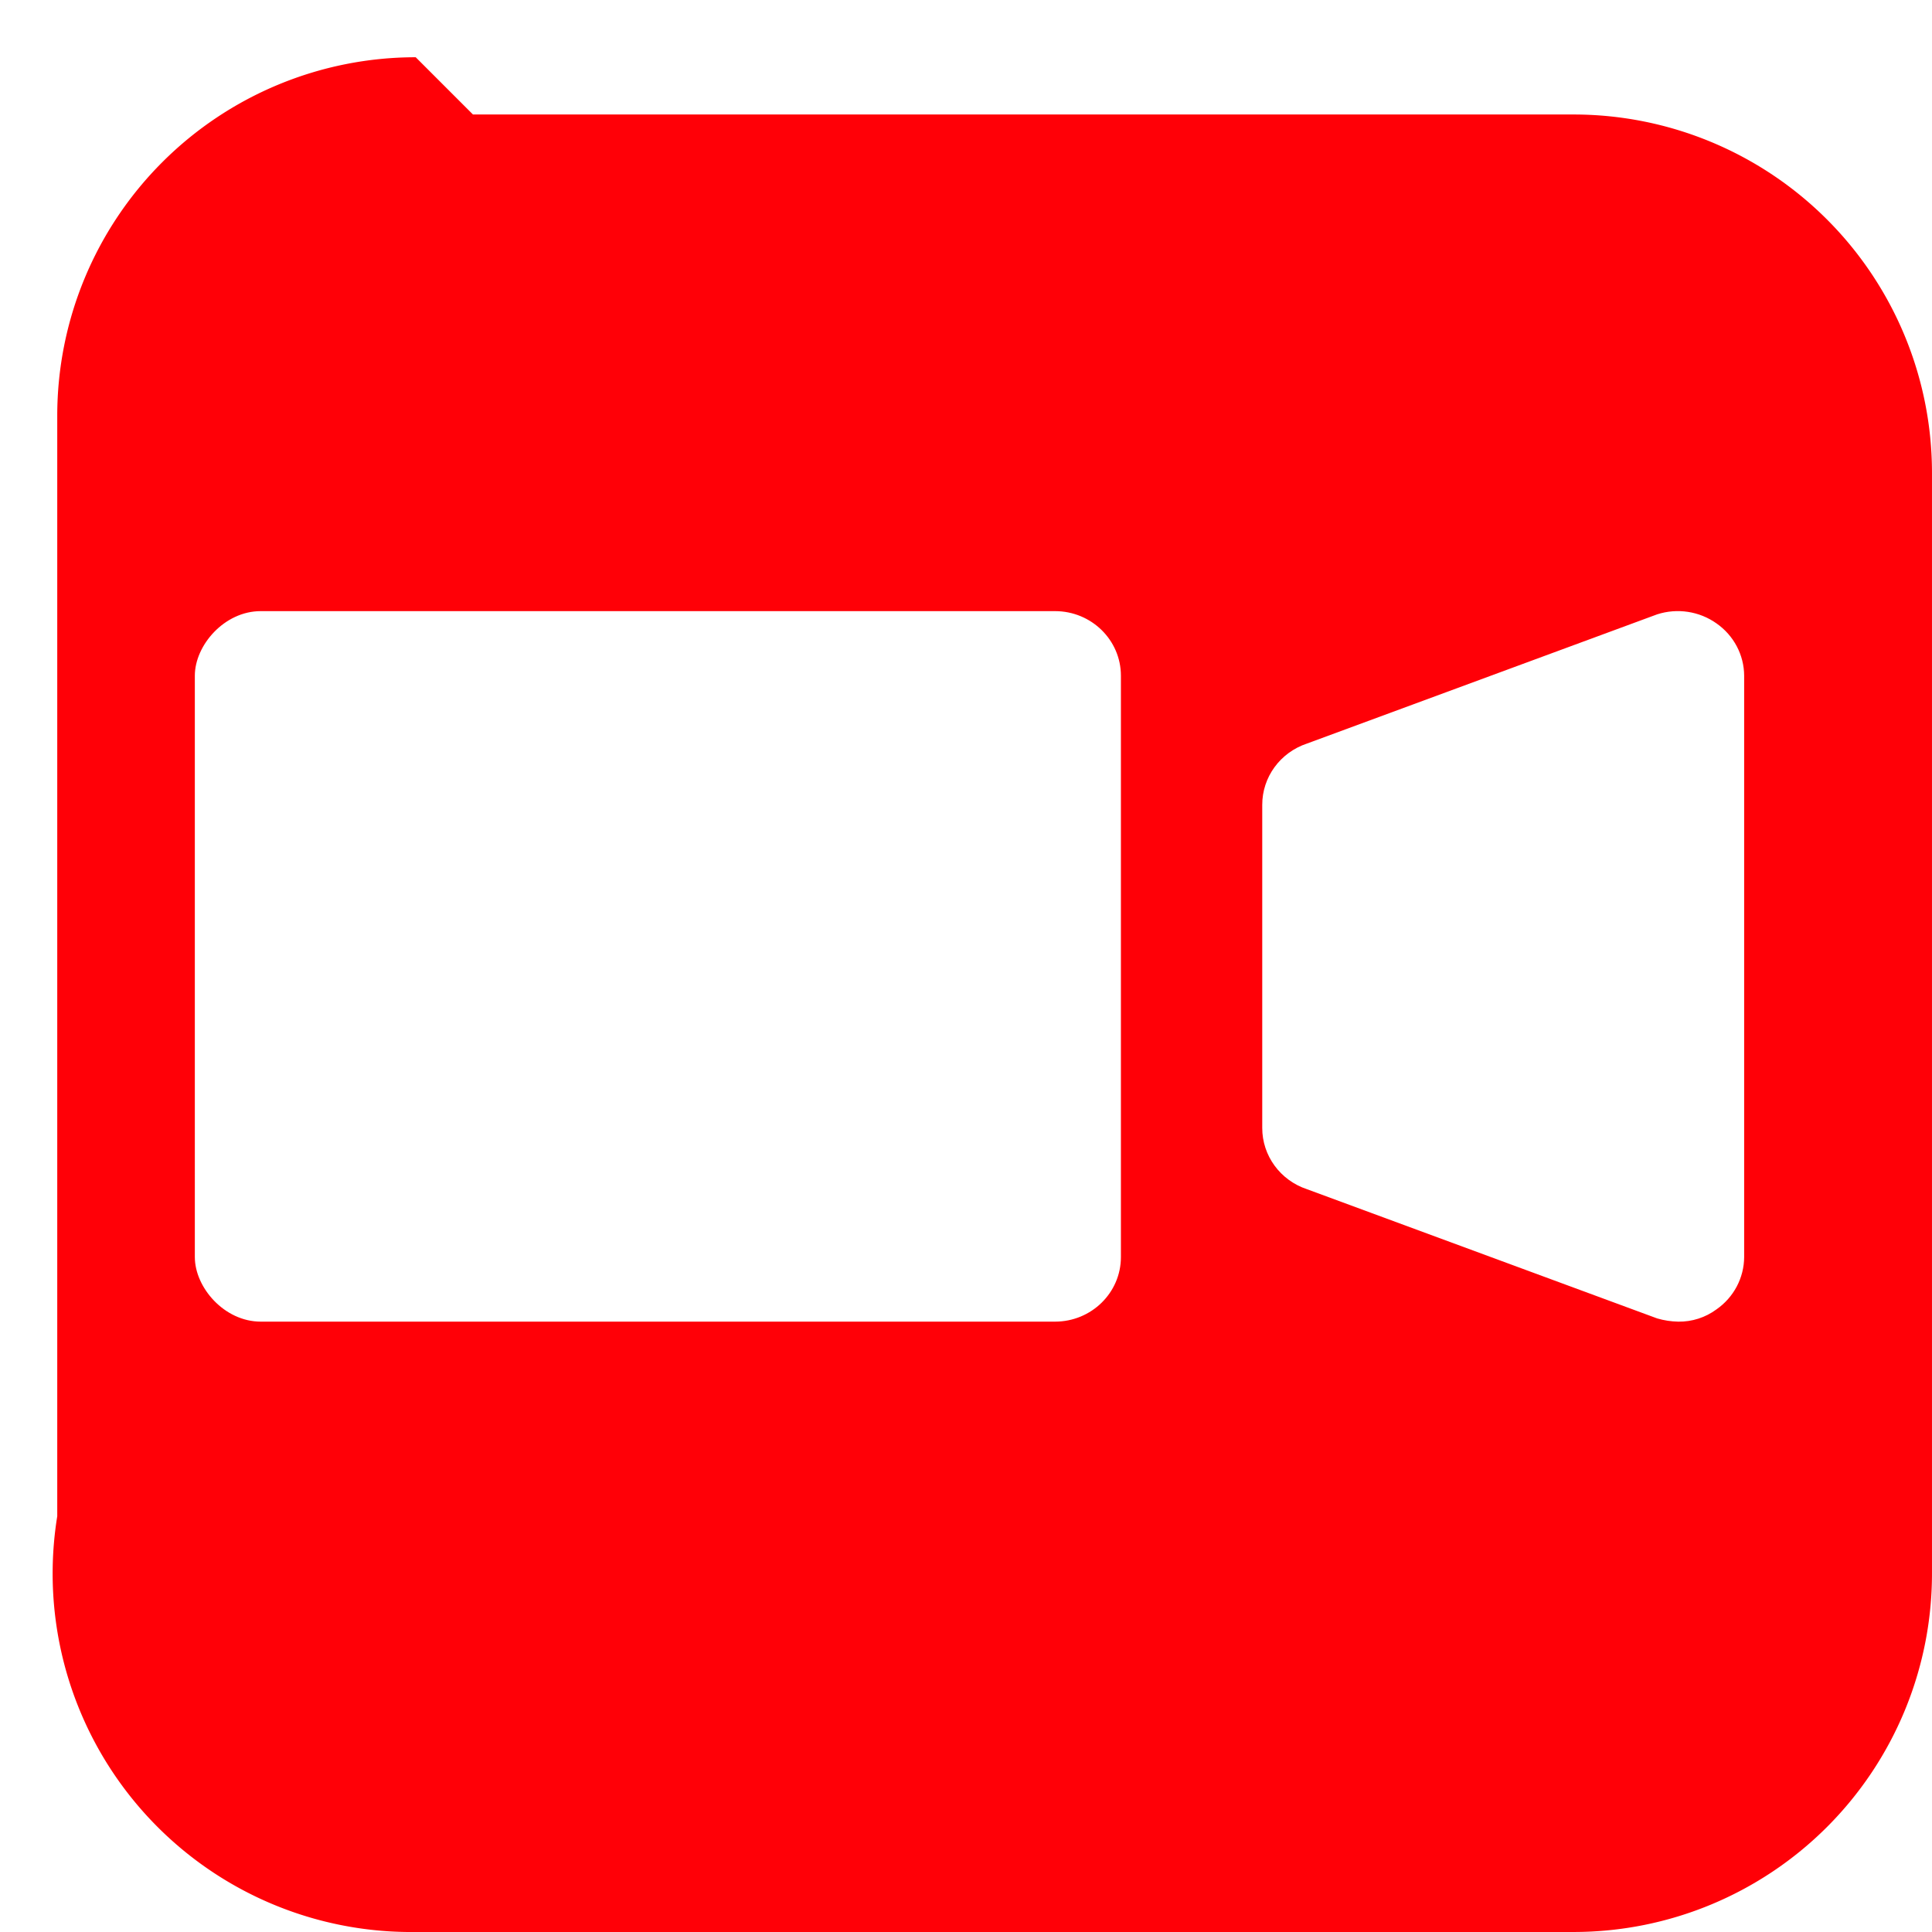 <?xml version="1.0" encoding="UTF-8" standalone="no"?>
<!-- Created with Inkscape (http://www.inkscape.org/) -->

<svg
   width="512"
   height="512"
   viewBox="0 0 135.467 135.467"
   version="1.1"
   id="svg5"
   inkscape:export-filename="C:\Users\salva\Desktop\Tally\Electron\electron-app\src\static\icons\512x512.png"
   inkscape:export-xdpi="96"
   inkscape:export-ydpi="96"
   inkscape:version="1.1 (c68e22c387, 2021-05-23)"
   sodipodi:docname="icon.svg"
   xmlns:inkscape="http://www.inkscape.org/namespaces/inkscape"
   xmlns:sodipodi="http://sodipodi.sourceforge.net/DTD/sodipodi-0.dtd"
   xmlns="http://www.w3.org/2000/svg"
   xmlns:svg="http://www.w3.org/2000/svg">
  <sodipodi:namedview
     id="namedview7"
     pagecolor="#ffffff"
     bordercolor="#666666"
     borderopacity="1.0"
     inkscape:pageshadow="2"
     inkscape:pageopacity="0"
     inkscape:pagecheckerboard="false"
     inkscape:document-units="mm"
     showgrid="false"
     units="px"
     inkscape:zoom="1.0482005"
     inkscape:cx="370.15819"
     inkscape:cy="395.43961"
     inkscape:window-width="1920"
     inkscape:window-height="1017"
     inkscape:window-x="-8"
     inkscape:window-y="-8"
     inkscape:window-maximized="1"
     inkscape:current-layer="layer1" />
  <defs
     id="defs2">
    <linearGradient
       id="linearGradient16560"
       inkscape:swatch="solid">
      <stop
         style="stop-color:#808080;stop-opacity:1;"
         offset="0"
         id="stop16558" />
    </linearGradient>
    <linearGradient
       id="linearGradient14827"
       inkscape:swatch="solid">
      <stop
         style="stop-color:#25ff00;stop-opacity:1;"
         offset="0"
         id="stop14825" />
    </linearGradient>
    <inkscape:path-effect
       effect="fillet_chamfer"
       id="path-effect20262"
       is_visible="true"
       lpeversion="1"
       satellites_param="F,0,0,1,0,25.135,0,1 @ F,0,0,1,0,25.135,0,1 @ F,0,0,1,0,25.135,0,1 @ F,0,0,1,0,25.135,0,1"
       unit="px"
       method="auto"
       mode="F"
       radius="95"
       chamfer_steps="1"
       flexible="false"
       use_knot_distance="true"
       apply_no_radius="true"
       apply_with_radius="true"
       only_selected="false"
       hide_knots="false" />
    <inkscape:path-effect
       effect="fillet_chamfer"
       id="path-effect15613"
       is_visible="true"
       lpeversion="1"
       satellites_param="F,0,0,1,0,4.763,0,1 @ F,0,0,1,0,4.763,0,1 @ F,0,0,1,0,4.763,0,1 @ F,0,0,1,0,4.763,0,1"
       unit="px"
       method="auto"
       mode="F"
       radius="18"
       chamfer_steps="1"
       flexible="false"
       use_knot_distance="true"
       apply_no_radius="true"
       apply_with_radius="true"
       only_selected="false"
       hide_knots="false" />
    <inkscape:path-effect
       effect="fillet_chamfer"
       id="path-effect4535"
       is_visible="true"
       lpeversion="1"
       satellites_param="F,0,0,1,0,4.763,0,1 @ F,0,0,1,0,4.763,0,1 @ F,0,0,1,0,4.763,0,1 @ F,0,0,1,0,4.763,0,1"
       unit="px"
       method="auto"
       mode="F"
       radius="18"
       chamfer_steps="1"
       flexible="false"
       use_knot_distance="true"
       apply_no_radius="true"
       apply_with_radius="true"
       only_selected="false"
       hide_knots="false" />
    <inkscape:path-effect
       effect="fillet_chamfer"
       id="path-effect1313"
       is_visible="true"
       lpeversion="1"
       satellites_param="F,0,0,1,0,4.763,0,1 @ F,0,0,1,0,4.763,0,1 @ F,0,0,1,0,4.763,0,1 @ F,0,0,1,0,4.763,0,1"
       unit="px"
       method="auto"
       mode="F"
       radius="18"
       chamfer_steps="1"
       flexible="false"
       use_knot_distance="true"
       apply_no_radius="true"
       apply_with_radius="true"
       only_selected="false"
       hide_knots="false" />
    <filter
       style="color-interpolation-filters:sRGB;"
       inkscape:label="Drop Shadow"
       id="filter21084"
       x="-0.118"
       y="-0.074"
       width="1.237"
       height="1.148">
      <feFlood
         flood-opacity="0.498"
         flood-color="rgb(0,0,0)"
         result="flood"
         id="feFlood21074" />
      <feComposite
         in="flood"
         in2="SourceGraphic"
         operator="in"
         result="composite1"
         id="feComposite21076" />
      <feGaussianBlur
         in="composite1"
         stdDeviation="3.7"
         result="blur"
         id="feGaussianBlur21078" />
      <feOffset
         dx="0"
         dy="0"
         result="offset"
         id="feOffset21080" />
      <feComposite
         in="SourceGraphic"
         in2="offset"
         operator="over"
         result="composite2"
         id="feComposite21082" />
    </filter>
    <filter
       style="color-interpolation-filters:sRGB;"
       inkscape:label="Drop Shadow"
       id="filter1720"
       x="-1.097"
       y="-1.097"
       width="3.193"
       height="3.193"
       inkscape:auto-region="true">
      <feFlood
         flood-opacity="0.762"
         flood-color="rgb(0,0,0)"
         result="flood"
         id="feFlood1710" />
      <feComposite
         in="flood"
         in2="SourceGraphic"
         operator="out"
         result="composite1"
         id="feComposite1712" />
      <feGaussianBlur
         in="composite1"
         stdDeviation="22.949"
         result="blur"
         id="feGaussianBlur1714" />
      <feOffset
         dx="0"
         dy="0"
         result="offset"
         id="feOffset1716" />
      <feComposite
         in="offset"
         in2="SourceGraphic"
         operator="atop"
         result="fbSourceGraphic"
         id="feComposite1718" />
      <feColorMatrix
         result="fbSourceGraphicAlpha"
         in="fbSourceGraphic"
         values="0 0 0 -1 0 0 0 0 -1 0 0 0 0 -1 0 0 0 0 1 0"
         id="feColorMatrix2196" />
      <feFlood
         id="feFlood2198"
         flood-opacity="1"
         flood-color="rgb(0,0,0)"
         result="flood"
         in="fbSourceGraphic" />
      <feComposite
         in2="fbSourceGraphic"
         id="feComposite2200"
         in="flood"
         operator="in"
         result="composite1" />
      <feGaussianBlur
         id="feGaussianBlur2202"
         in="composite1"
         stdDeviation="3.245"
         result="blur" />
      <feOffset
         id="feOffset2204"
         dx="0"
         dy="0"
         result="offset" />
      <feComposite
         in2="offset"
         id="feComposite2206"
         in="fbSourceGraphic"
         operator="over"
         result="composite2" />
    </filter>
    <filter
       style="color-interpolation-filters:sRGB;"
       inkscape:label="Drop Shadow"
       id="filter9377"
       x="-0.181"
       y="-0.387"
       width="1.362"
       height="1.773">
      <feFlood
         flood-opacity="0.566"
         flood-color="rgb(0,0,0)"
         result="flood"
         id="feFlood9367" />
      <feComposite
         in="flood"
         in2="SourceGraphic"
         operator="in"
         result="composite1"
         id="feComposite9369" />
      <feGaussianBlur
         in="composite1"
         stdDeviation="6.48"
         result="blur"
         id="feGaussianBlur9371" />
      <feOffset
         dx="0"
         dy="0"
         result="offset"
         id="feOffset9373" />
      <feComposite
         in="SourceGraphic"
         in2="offset"
         operator="over"
         result="composite2"
         id="feComposite9375" />
    </filter>
    <pattern
       patternUnits="userSpaceOnUse"
       width="76.321"
       height="72.028"
       patternTransform="translate(-233.734,86.338)"
       id="pattern19998">
      <path
         style="fill:#ff2200;fill-opacity:1;stroke:none;stroke-width:1px;stroke-linecap:butt;stroke-linejoin:miter;stroke-opacity:1"
         d="M 0,0 V 72.028 L 76.321,0 Z"
         id="path18541"
         sodipodi:nodetypes="cccc" />
      <path
         style="display:inline;fill:#00ff20;fill-opacity:1;stroke:none;stroke-width:1px;stroke-linecap:butt;stroke-linejoin:miter;stroke-opacity:1"
         d="M 76.321,72.028 V 0 L 0,72.028 Z"
         id="path18541-2"
         sodipodi:nodetypes="cccc" />
    </pattern>
  </defs>
  <g
     inkscape:groupmode="layer"
     id="layer2"
     inkscape:label="Mac"
     style="display:inline">
    <path
       style="fill:#ff0007;fill-opacity:1;stroke:none;stroke-width:0.529;stroke-linecap:square;stroke-miterlimit:4;stroke-dasharray:none;paint-order:markers stroke fill;opacity:1"
       id="rect20178"
       width="127.439"
       height="127.439"
       x="4.014"
       y="4.014"
       sodipodi:type="rect"
       d="m 29.149,4.014 h 77.168 a 25.135,25.135 45 0 1 25.135,25.135 v 77.168 a 25.135,25.135 135 0 1 -25.135,25.135 H 29.149 A 25.135,25.135 45 0 1 4.014,106.317 V 29.149 A 25.135,25.135 135 0 1 29.149,4.014 Z"
       inkscape:path-effect="#path-effect20262" />
  </g>
  <g
     inkscape:label="Icon"
     inkscape:groupmode="layer"
     id="layer1"
     style="display:inline">
    <path
       d="m 81.869,60.425 v 32.899 c -2e-6,2.019 -1.637,3.655 -3.655,3.655 h -44.062 c -2.019,-2.6e-5 -3.655,-1.932 -3.655,-3.655 V 77.057 60.425 c 0,-1.723 1.637,-3.655 3.655,-3.655 h 44.062 c 2.019,2e-5 3.655,1.637 3.655,3.655 z m 33.038,-2.961 c -0.951,-0.689 -2.175,-0.879 -3.29,-0.512 l -19.422,7.311 c -1.489,0.503 -2.49,1.901 -2.486,3.473 v 18.277 c -0.004,1.572 0.997,2.97 2.486,3.473 l 19.422,7.311 c 0.38,0.114 0.774,0.175 1.17,0.183 0.764,0.011 1.51,-0.234 2.12,-0.695 0.958,-0.682 1.53,-1.784 1.535,-2.961 V 60.425 c -0.005,-1.177 -0.577,-2.279 -1.535,-2.961 z"
       data-name="camera"
       id="path8157"
       style="display:inline;fill:#ffffff;fill-opacity:1;stroke:none;stroke-width:2.136;stroke-miterlimit:4;stroke-dasharray:none;stroke-opacity:1;filter:url(#filter9377)"
       transform="matrix(1.264,0,0,1.239,-24.887,-27.487)"
       sodipodi:nodetypes="ccccscscccccccccccccccc" />
  </g>
  <g
     inkscape:groupmode="layer"
     id="layer3"
     inkscape:label="Dot"
     style="display:none">
    <circle
       style="display:inline;fill:#ff000c;fill-opacity:1;stroke:#000000;stroke-width:34.778;stroke-linecap:square;stroke-miterlimit:4;stroke-dasharray:none;stroke-opacity:1;paint-order:markers stroke fill;filter:url(#filter1720)"
       id="path1416"
       cx="67.733"
       cy="67.733"
       r="36.59"
       transform="matrix(0.561,0,0,0.561,-4.006,0.097)" />
  </g>
</svg>
